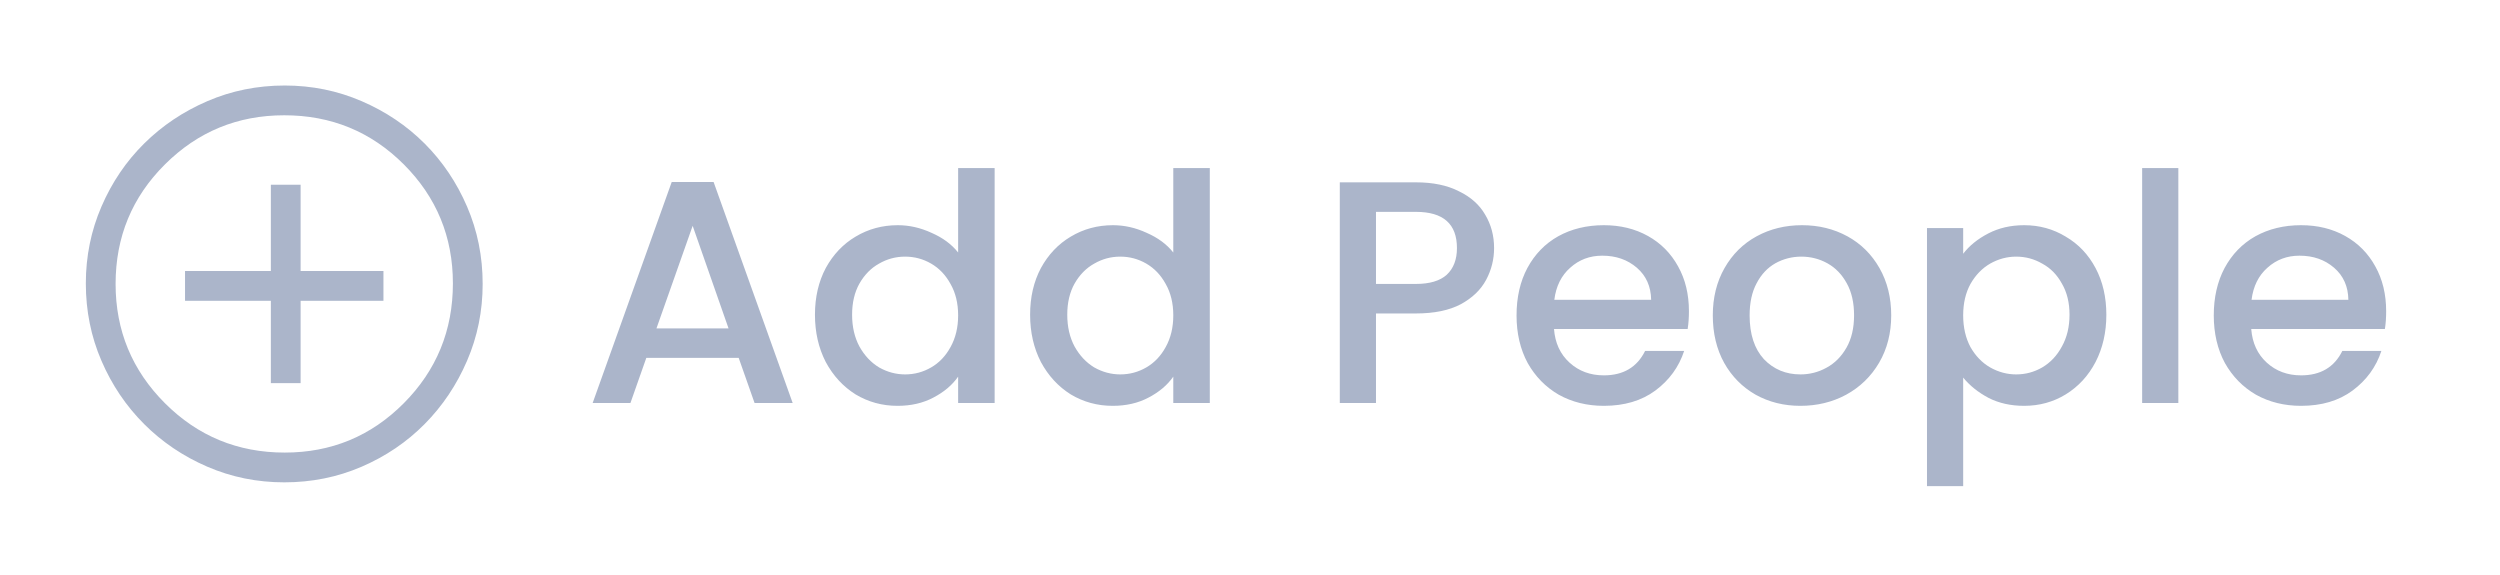 <svg width="126" height="29" viewBox="0 0 126 29" fill="none" xmlns="http://www.w3.org/2000/svg">
<g opacity="0.35" filter="url(#filter0_d_507_30)">
<path d="M37.23 14.038H32.574L31.774 16.31H29.87L33.854 5.174H35.966L39.95 16.31H38.03L37.23 14.038ZM36.718 12.55L34.91 7.382L33.086 12.55H36.718ZM41.074 11.862C41.074 10.977 41.256 10.193 41.618 9.51C41.992 8.827 42.493 8.299 43.122 7.926C43.762 7.542 44.472 7.35 45.25 7.35C45.826 7.35 46.392 7.478 46.946 7.734C47.512 7.979 47.96 8.31 48.29 8.726V4.47H50.13V16.31H48.29V14.982C47.992 15.409 47.576 15.761 47.042 16.038C46.52 16.316 45.917 16.454 45.234 16.454C44.466 16.454 43.762 16.262 43.122 15.878C42.493 15.483 41.992 14.94 41.618 14.246C41.256 13.542 41.074 12.748 41.074 11.862ZM48.29 11.894C48.29 11.286 48.162 10.758 47.906 10.31C47.661 9.862 47.336 9.521 46.93 9.286C46.525 9.051 46.088 8.934 45.618 8.934C45.149 8.934 44.712 9.051 44.306 9.286C43.901 9.51 43.57 9.846 43.314 10.294C43.069 10.732 42.946 11.254 42.946 11.862C42.946 12.47 43.069 13.004 43.314 13.462C43.57 13.921 43.901 14.273 44.306 14.518C44.722 14.753 45.16 14.87 45.618 14.87C46.088 14.87 46.525 14.753 46.93 14.518C47.336 14.284 47.661 13.942 47.906 13.494C48.162 13.036 48.29 12.502 48.29 11.894ZM51.918 11.862C51.918 10.977 52.099 10.193 52.462 9.51C52.836 8.827 53.337 8.299 53.966 7.926C54.606 7.542 55.316 7.35 56.094 7.35C56.67 7.35 57.236 7.478 57.79 7.734C58.355 7.979 58.803 8.31 59.134 8.726V4.47H60.974V16.31H59.134V14.982C58.836 15.409 58.419 15.761 57.886 16.038C57.364 16.316 56.761 16.454 56.078 16.454C55.31 16.454 54.606 16.262 53.966 15.878C53.337 15.483 52.836 14.94 52.462 14.246C52.099 13.542 51.918 12.748 51.918 11.862ZM59.134 11.894C59.134 11.286 59.006 10.758 58.75 10.31C58.505 9.862 58.179 9.521 57.774 9.286C57.369 9.051 56.931 8.934 56.462 8.934C55.993 8.934 55.556 9.051 55.15 9.286C54.745 9.51 54.414 9.846 54.158 10.294C53.913 10.732 53.79 11.254 53.79 11.862C53.79 12.47 53.913 13.004 54.158 13.462C54.414 13.921 54.745 14.273 55.15 14.518C55.566 14.753 56.004 14.87 56.462 14.87C56.931 14.87 57.369 14.753 57.774 14.518C58.179 14.284 58.505 13.942 58.75 13.494C59.006 13.036 59.134 12.502 59.134 11.894ZM75.302 8.502C75.302 9.067 75.169 9.601 74.902 10.102C74.635 10.604 74.209 11.014 73.622 11.334C73.035 11.643 72.284 11.798 71.366 11.798H69.35V16.31H67.526V5.19H71.366C72.219 5.19 72.939 5.339 73.526 5.638C74.124 5.926 74.566 6.321 74.854 6.822C75.153 7.323 75.302 7.883 75.302 8.502ZM71.366 10.31C72.059 10.31 72.577 10.155 72.918 9.846C73.26 9.526 73.43 9.078 73.43 8.502C73.43 7.286 72.742 6.678 71.366 6.678H69.35V10.31H71.366ZM85.122 11.686C85.122 12.017 85.1 12.316 85.058 12.582H78.322C78.375 13.286 78.636 13.851 79.106 14.278C79.575 14.705 80.151 14.918 80.834 14.918C81.815 14.918 82.508 14.508 82.914 13.686H84.882C84.615 14.497 84.13 15.164 83.426 15.686C82.733 16.198 81.868 16.454 80.834 16.454C79.991 16.454 79.234 16.267 78.562 15.894C77.9 15.51 77.378 14.977 76.994 14.294C76.621 13.601 76.434 12.801 76.434 11.894C76.434 10.988 76.615 10.193 76.978 9.51C77.351 8.817 77.868 8.283 78.53 7.91C79.202 7.537 79.97 7.35 80.834 7.35C81.666 7.35 82.407 7.531 83.058 7.894C83.709 8.257 84.215 8.769 84.578 9.43C84.941 10.081 85.122 10.833 85.122 11.686ZM83.218 11.11C83.207 10.438 82.967 9.899 82.498 9.494C82.028 9.089 81.447 8.886 80.754 8.886C80.124 8.886 79.586 9.089 79.138 9.494C78.69 9.889 78.423 10.428 78.338 11.11H83.218ZM90.741 16.454C89.909 16.454 89.157 16.267 88.485 15.894C87.813 15.51 87.285 14.977 86.901 14.294C86.517 13.601 86.325 12.801 86.325 11.894C86.325 10.998 86.522 10.204 86.917 9.51C87.311 8.817 87.85 8.283 88.533 7.91C89.216 7.537 89.978 7.35 90.821 7.35C91.663 7.35 92.426 7.537 93.109 7.91C93.791 8.283 94.33 8.817 94.725 9.51C95.12 10.204 95.317 10.998 95.317 11.894C95.317 12.79 95.114 13.585 94.709 14.278C94.303 14.972 93.749 15.51 93.045 15.894C92.352 16.267 91.584 16.454 90.741 16.454ZM90.741 14.87C91.21 14.87 91.647 14.758 92.053 14.534C92.469 14.31 92.805 13.974 93.061 13.526C93.317 13.078 93.445 12.534 93.445 11.894C93.445 11.254 93.322 10.716 93.077 10.278C92.832 9.83 92.506 9.494 92.101 9.27C91.695 9.046 91.258 8.934 90.789 8.934C90.32 8.934 89.882 9.046 89.477 9.27C89.082 9.494 88.767 9.83 88.533 10.278C88.298 10.716 88.181 11.254 88.181 11.894C88.181 12.844 88.421 13.579 88.901 14.102C89.391 14.614 90.005 14.87 90.741 14.87ZM98.944 8.79C99.253 8.385 99.675 8.043 100.208 7.766C100.741 7.489 101.344 7.35 102.016 7.35C102.784 7.35 103.483 7.542 104.112 7.926C104.752 8.299 105.253 8.827 105.616 9.51C105.979 10.193 106.16 10.977 106.16 11.862C106.16 12.748 105.979 13.542 105.616 14.246C105.253 14.94 104.752 15.483 104.112 15.878C103.483 16.262 102.784 16.454 102.016 16.454C101.344 16.454 100.747 16.321 100.224 16.054C99.701 15.777 99.275 15.435 98.944 15.03V20.502H97.12V7.494H98.944V8.79ZM104.304 11.862C104.304 11.254 104.176 10.732 103.92 10.294C103.675 9.846 103.344 9.51 102.928 9.286C102.523 9.051 102.085 8.934 101.616 8.934C101.157 8.934 100.72 9.051 100.304 9.286C99.899 9.521 99.568 9.862 99.312 10.31C99.067 10.758 98.944 11.286 98.944 11.894C98.944 12.502 99.067 13.036 99.312 13.494C99.568 13.942 99.899 14.284 100.304 14.518C100.72 14.753 101.157 14.87 101.616 14.87C102.085 14.87 102.523 14.753 102.928 14.518C103.344 14.273 103.675 13.921 103.92 13.462C104.176 13.004 104.304 12.47 104.304 11.862ZM109.788 4.47V16.31H107.964V4.47H109.788ZM120.262 11.686C120.262 12.017 120.241 12.316 120.198 12.582H113.462C113.516 13.286 113.777 13.851 114.246 14.278C114.716 14.705 115.292 14.918 115.974 14.918C116.956 14.918 117.649 14.508 118.054 13.686H120.022C119.756 14.497 119.27 15.164 118.566 15.686C117.873 16.198 117.009 16.454 115.974 16.454C115.132 16.454 114.374 16.267 113.702 15.894C113.041 15.51 112.518 14.977 112.134 14.294C111.761 13.601 111.574 12.801 111.574 11.894C111.574 10.988 111.756 10.193 112.118 9.51C112.492 8.817 113.009 8.283 113.67 7.91C114.342 7.537 115.11 7.35 115.974 7.35C116.806 7.35 117.548 7.531 118.198 7.894C118.849 8.257 119.356 8.769 119.718 9.43C120.081 10.081 120.262 10.833 120.262 11.686ZM118.358 11.11C118.348 10.438 118.108 9.899 117.638 9.494C117.169 9.089 116.588 8.886 115.894 8.886C115.265 8.886 114.726 9.089 114.278 9.494C113.83 9.889 113.564 10.428 113.478 11.11H118.358Z" fill="#0D2B68"/>
<path d="M13.651 15.31H15.151V11.16H19.326V9.66H15.151V5.31H13.651V9.66H9.326V11.16H13.651V15.31ZM14.326 20.31C12.96 20.31 11.668 20.048 10.451 19.523C9.235 18.998 8.172 18.281 7.264 17.373C6.355 16.464 5.639 15.402 5.114 14.185C4.589 12.969 4.326 11.668 4.326 10.285C4.326 8.918 4.589 7.627 5.114 6.41C5.639 5.193 6.355 4.135 7.264 3.235C8.172 2.335 9.235 1.623 10.451 1.098C11.668 0.573 12.968 0.31 14.351 0.31C15.718 0.31 17.009 0.573 18.226 1.098C19.443 1.623 20.501 2.335 21.401 3.235C22.301 4.135 23.014 5.193 23.539 6.41C24.064 7.627 24.326 8.927 24.326 10.31C24.326 11.677 24.064 12.969 23.539 14.185C23.014 15.402 22.301 16.464 21.401 17.373C20.501 18.281 19.443 18.998 18.226 19.523C17.009 20.048 15.71 20.31 14.326 20.31ZM14.351 18.81C16.701 18.81 18.701 17.981 20.351 16.323C22.001 14.664 22.826 12.652 22.826 10.285C22.826 7.935 22.001 5.935 20.351 4.285C18.701 2.635 16.693 1.81 14.326 1.81C11.976 1.81 9.972 2.635 8.314 4.285C6.655 5.935 5.826 7.943 5.826 10.31C5.826 12.66 6.655 14.664 8.314 16.323C9.972 17.981 11.985 18.81 14.351 18.81Z" fill="#0D2B68"/>
</g>
<defs>
<filter id="filter0_d_507_30" x="0" y="0" width="130" height="29" filterUnits="userSpaceOnUse" color-interpolation-filters="sRGB">
<feFlood flood-opacity="0" result="BackgroundImageFix"/>
<feColorMatrix in="SourceAlpha" type="matrix" values="0 0 0 0 0 0 0 0 0 0 0 0 0 0 0 0 0 0 127 0" result="hardAlpha"/>
<feOffset dy="4"/>
<feGaussianBlur stdDeviation="2"/>
<feComposite in2="hardAlpha" operator="out"/>
<feColorMatrix type="matrix" values="0 0 0 0 0 0 0 0 0 0 0 0 0 0 0 0 0 0 0.25 0"/>
<feBlend mode="normal" in2="BackgroundImageFix" result="effect1_dropShadow_507_30"/>
<feBlend mode="normal" in="SourceGraphic" in2="effect1_dropShadow_507_30" result="shape"/>
</filter>
</defs>
</svg>
